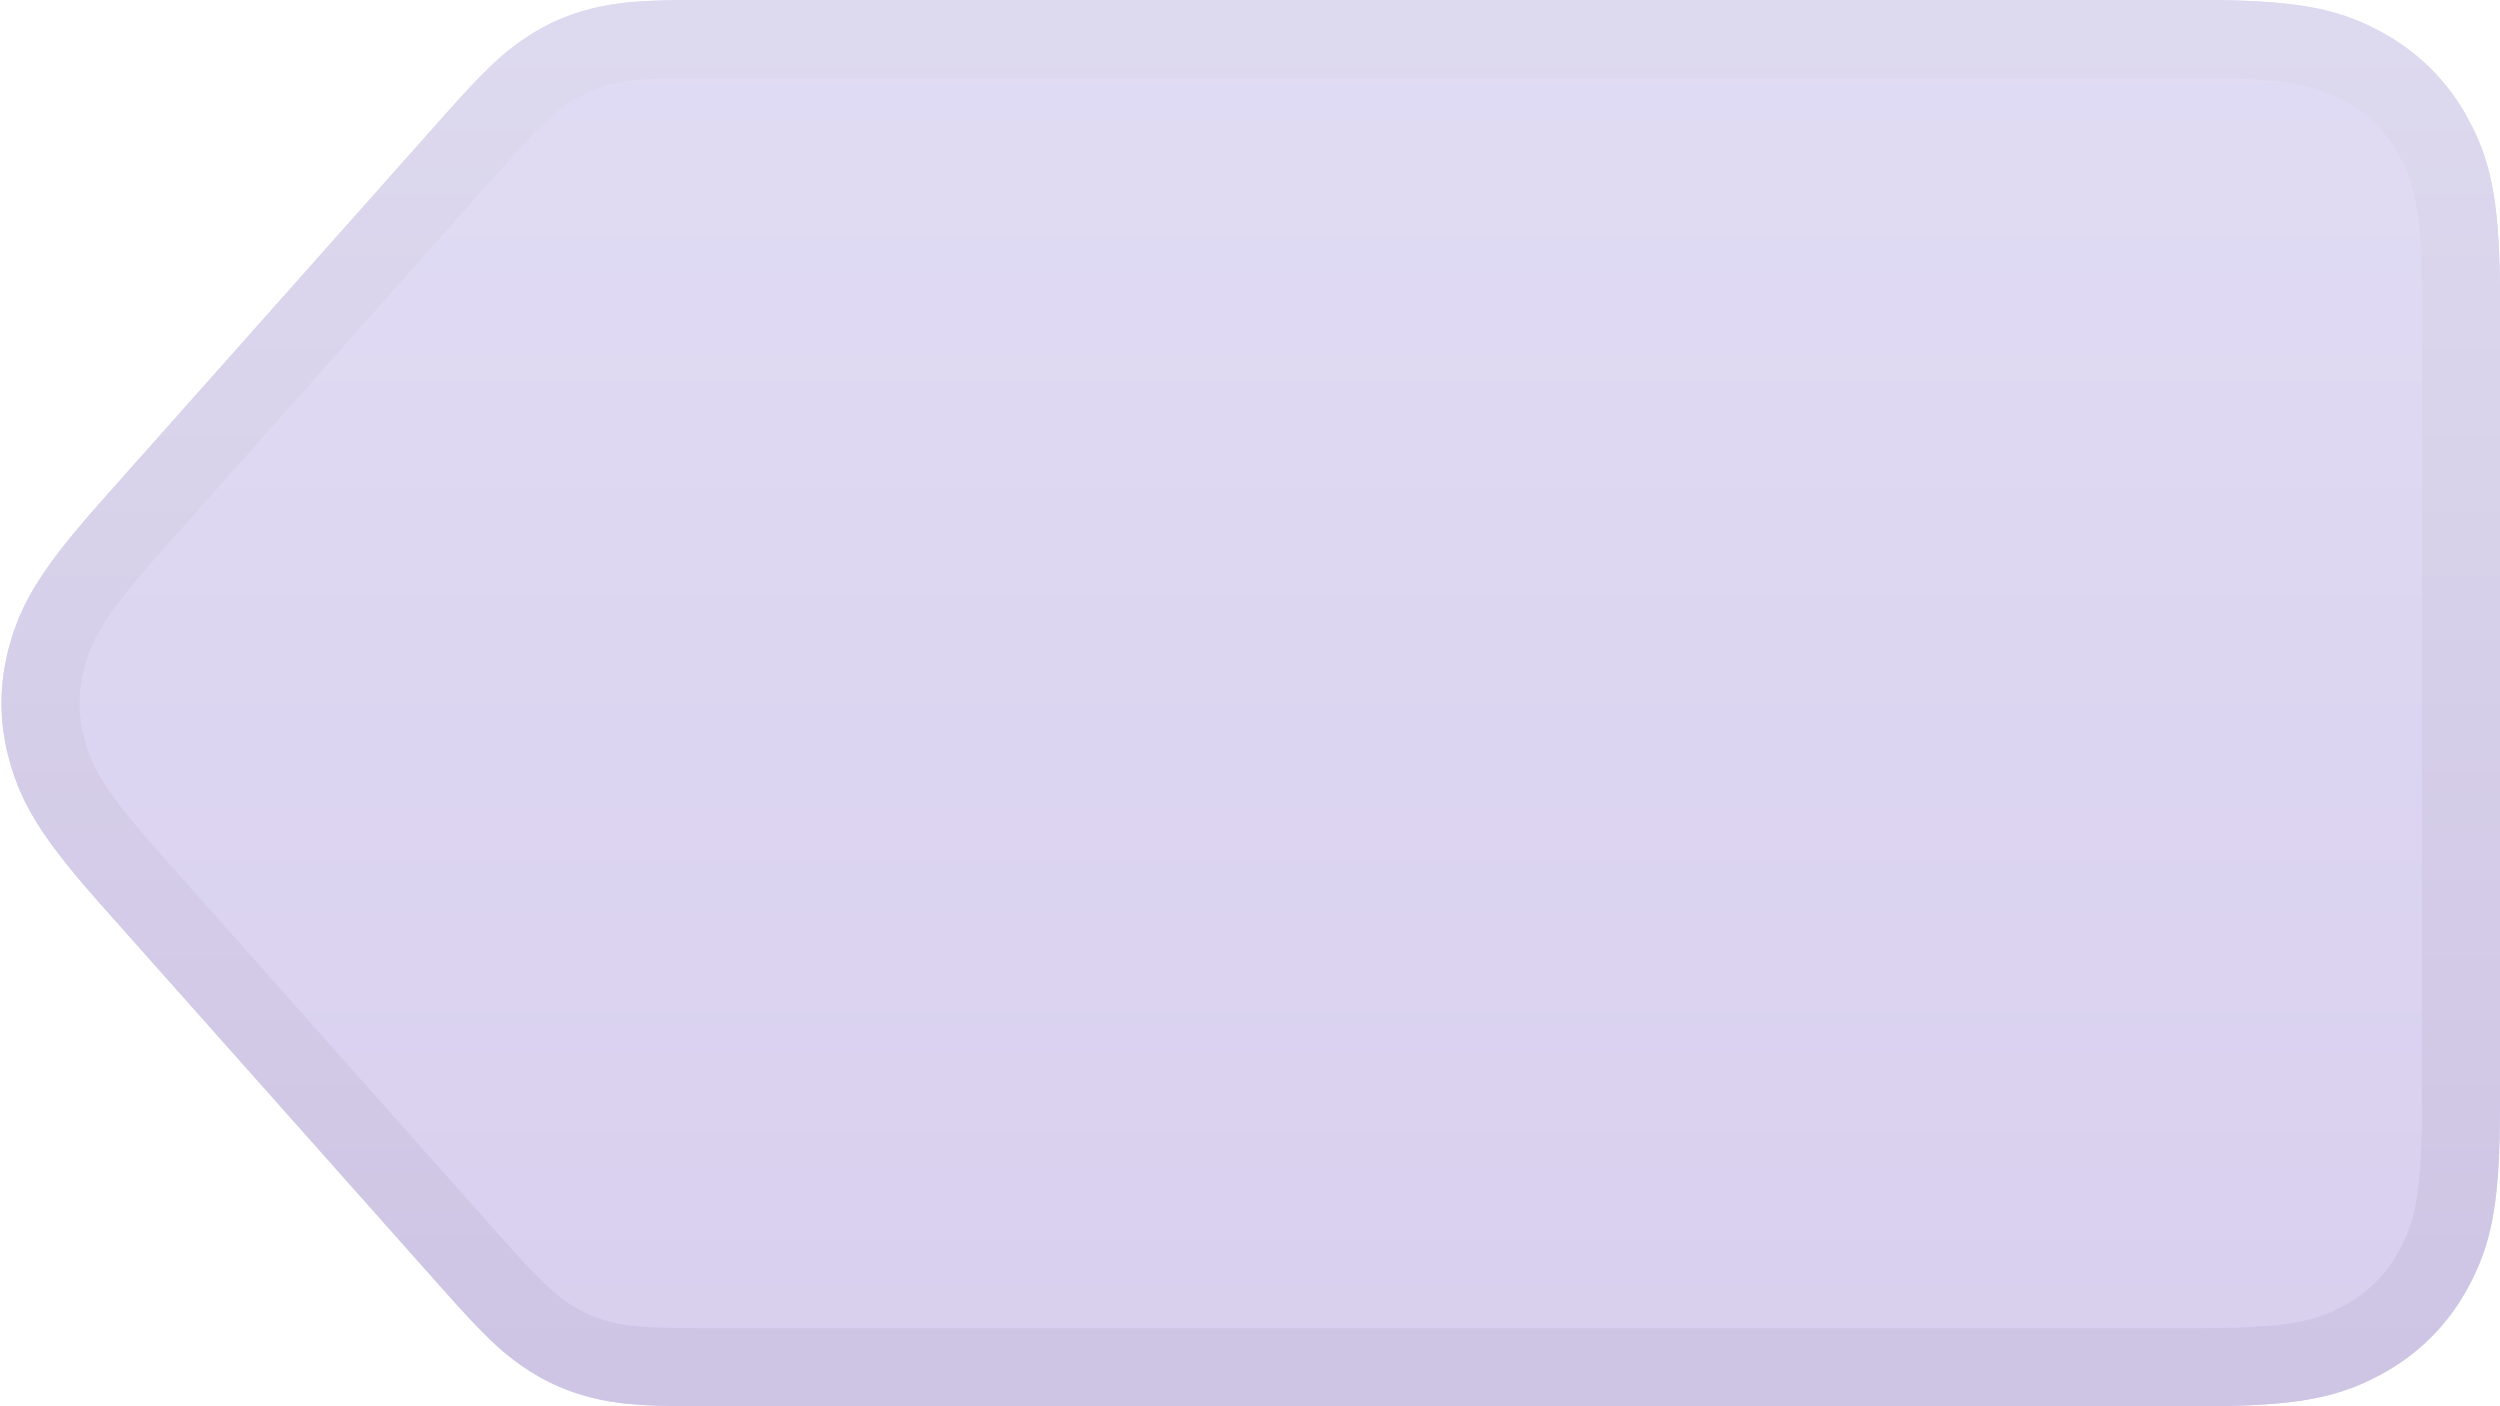<svg width="32" height="18" viewBox="0 0 32 18" version="1.1" xmlns="http://www.w3.org/2000/svg" xmlns:xlink="http://www.w3.org/1999/xlink"><title>tag copy 2</title><desc>Created with Sketch.</desc><defs><linearGradient x1="50%" y1="0%" x2="50%" y2="100%" id="linearGradient-1"><stop stop-color="#E1DCF4" offset="0%"/><stop stop-color="#D8CFEE" offset="100%"/></linearGradient><linearGradient x1="50%" y1="0%" x2="50%" y2="100%" id="linearGradient-2"><stop stop-color="#DDD9EE" offset="0%"/><stop stop-color="#CEC4E4" offset="100%"/></linearGradient><path d="M8.98,-1.16190248e-16 L28.154,1.55376046e-16 C29.491,-9.02779573e-17 29.976,0.139 30.465,0.401 C30.954,0.662 31.338,1.046 31.599,1.535 C31.861,2.024 32,2.509 32,3.846 L32,14.154 C32,15.491 31.861,15.976 31.599,16.465 C31.338,16.954 30.954,17.338 30.465,17.599 C29.976,17.861 29.491,18 28.154,18 L8.98,18 C8.165,18 7.88,17.967 7.566,17.888 C7.252,17.809 6.975,17.685 6.708,17.502 C6.44,17.32 6.226,17.129 5.685,16.52 L1.309,11.598 C0.48,10.665 0.266,10.249 0.125,9.75 C-0.016,9.252 -0.016,8.748 0.125,8.25 C0.266,7.751 0.48,7.335 1.309,6.402 L5.685,1.48 C6.226,0.871 6.44,0.68 6.708,0.498 C6.975,0.315 7.252,0.191 7.566,0.112 C7.88,0.033 8.165,3.34585502e-17 8.98,-1.16190248e-16 Z" id="path-3"/></defs><g id="Page-1" stroke="none" stroke-width="1" fill="none" fill-rule="evenodd"><g id="tag-copy-2"><use fill="url(#linearGradient-1)" fill-rule="evenodd" xlink:href="#path-3"/><path stroke="url(#linearGradient-2)" stroke-width="1" d="M8.98,0.5 C8.254,0.5 7.982,0.523 7.688,0.597 C7.431,0.662 7.208,0.762 6.989,0.911 C6.739,1.081 6.54,1.27 6.058,1.812 L1.683,6.734 C0.97,7.536 0.742,7.906 0.606,8.386 C0.49,8.795 0.49,9.205 0.606,9.614 C0.742,10.094 0.97,10.464 1.683,11.266 L6.058,16.188 C6.54,16.73 6.739,16.919 6.989,17.089 C7.208,17.238 7.431,17.338 7.688,17.403 C7.982,17.477 8.254,17.5 8.98,17.5 L28.154,17.5 C29.298,17.5 29.756,17.412 30.229,17.158 C30.631,16.944 30.944,16.631 31.158,16.229 C31.412,15.756 31.5,15.298 31.5,14.154 L31.5,3.846 C31.5,2.702 31.412,2.244 31.158,1.771 C30.944,1.369 30.631,1.056 30.229,0.842 C29.756,0.588 29.298,0.5 28.154,0.5 L8.98,0.5 Z"/></g></g></svg>